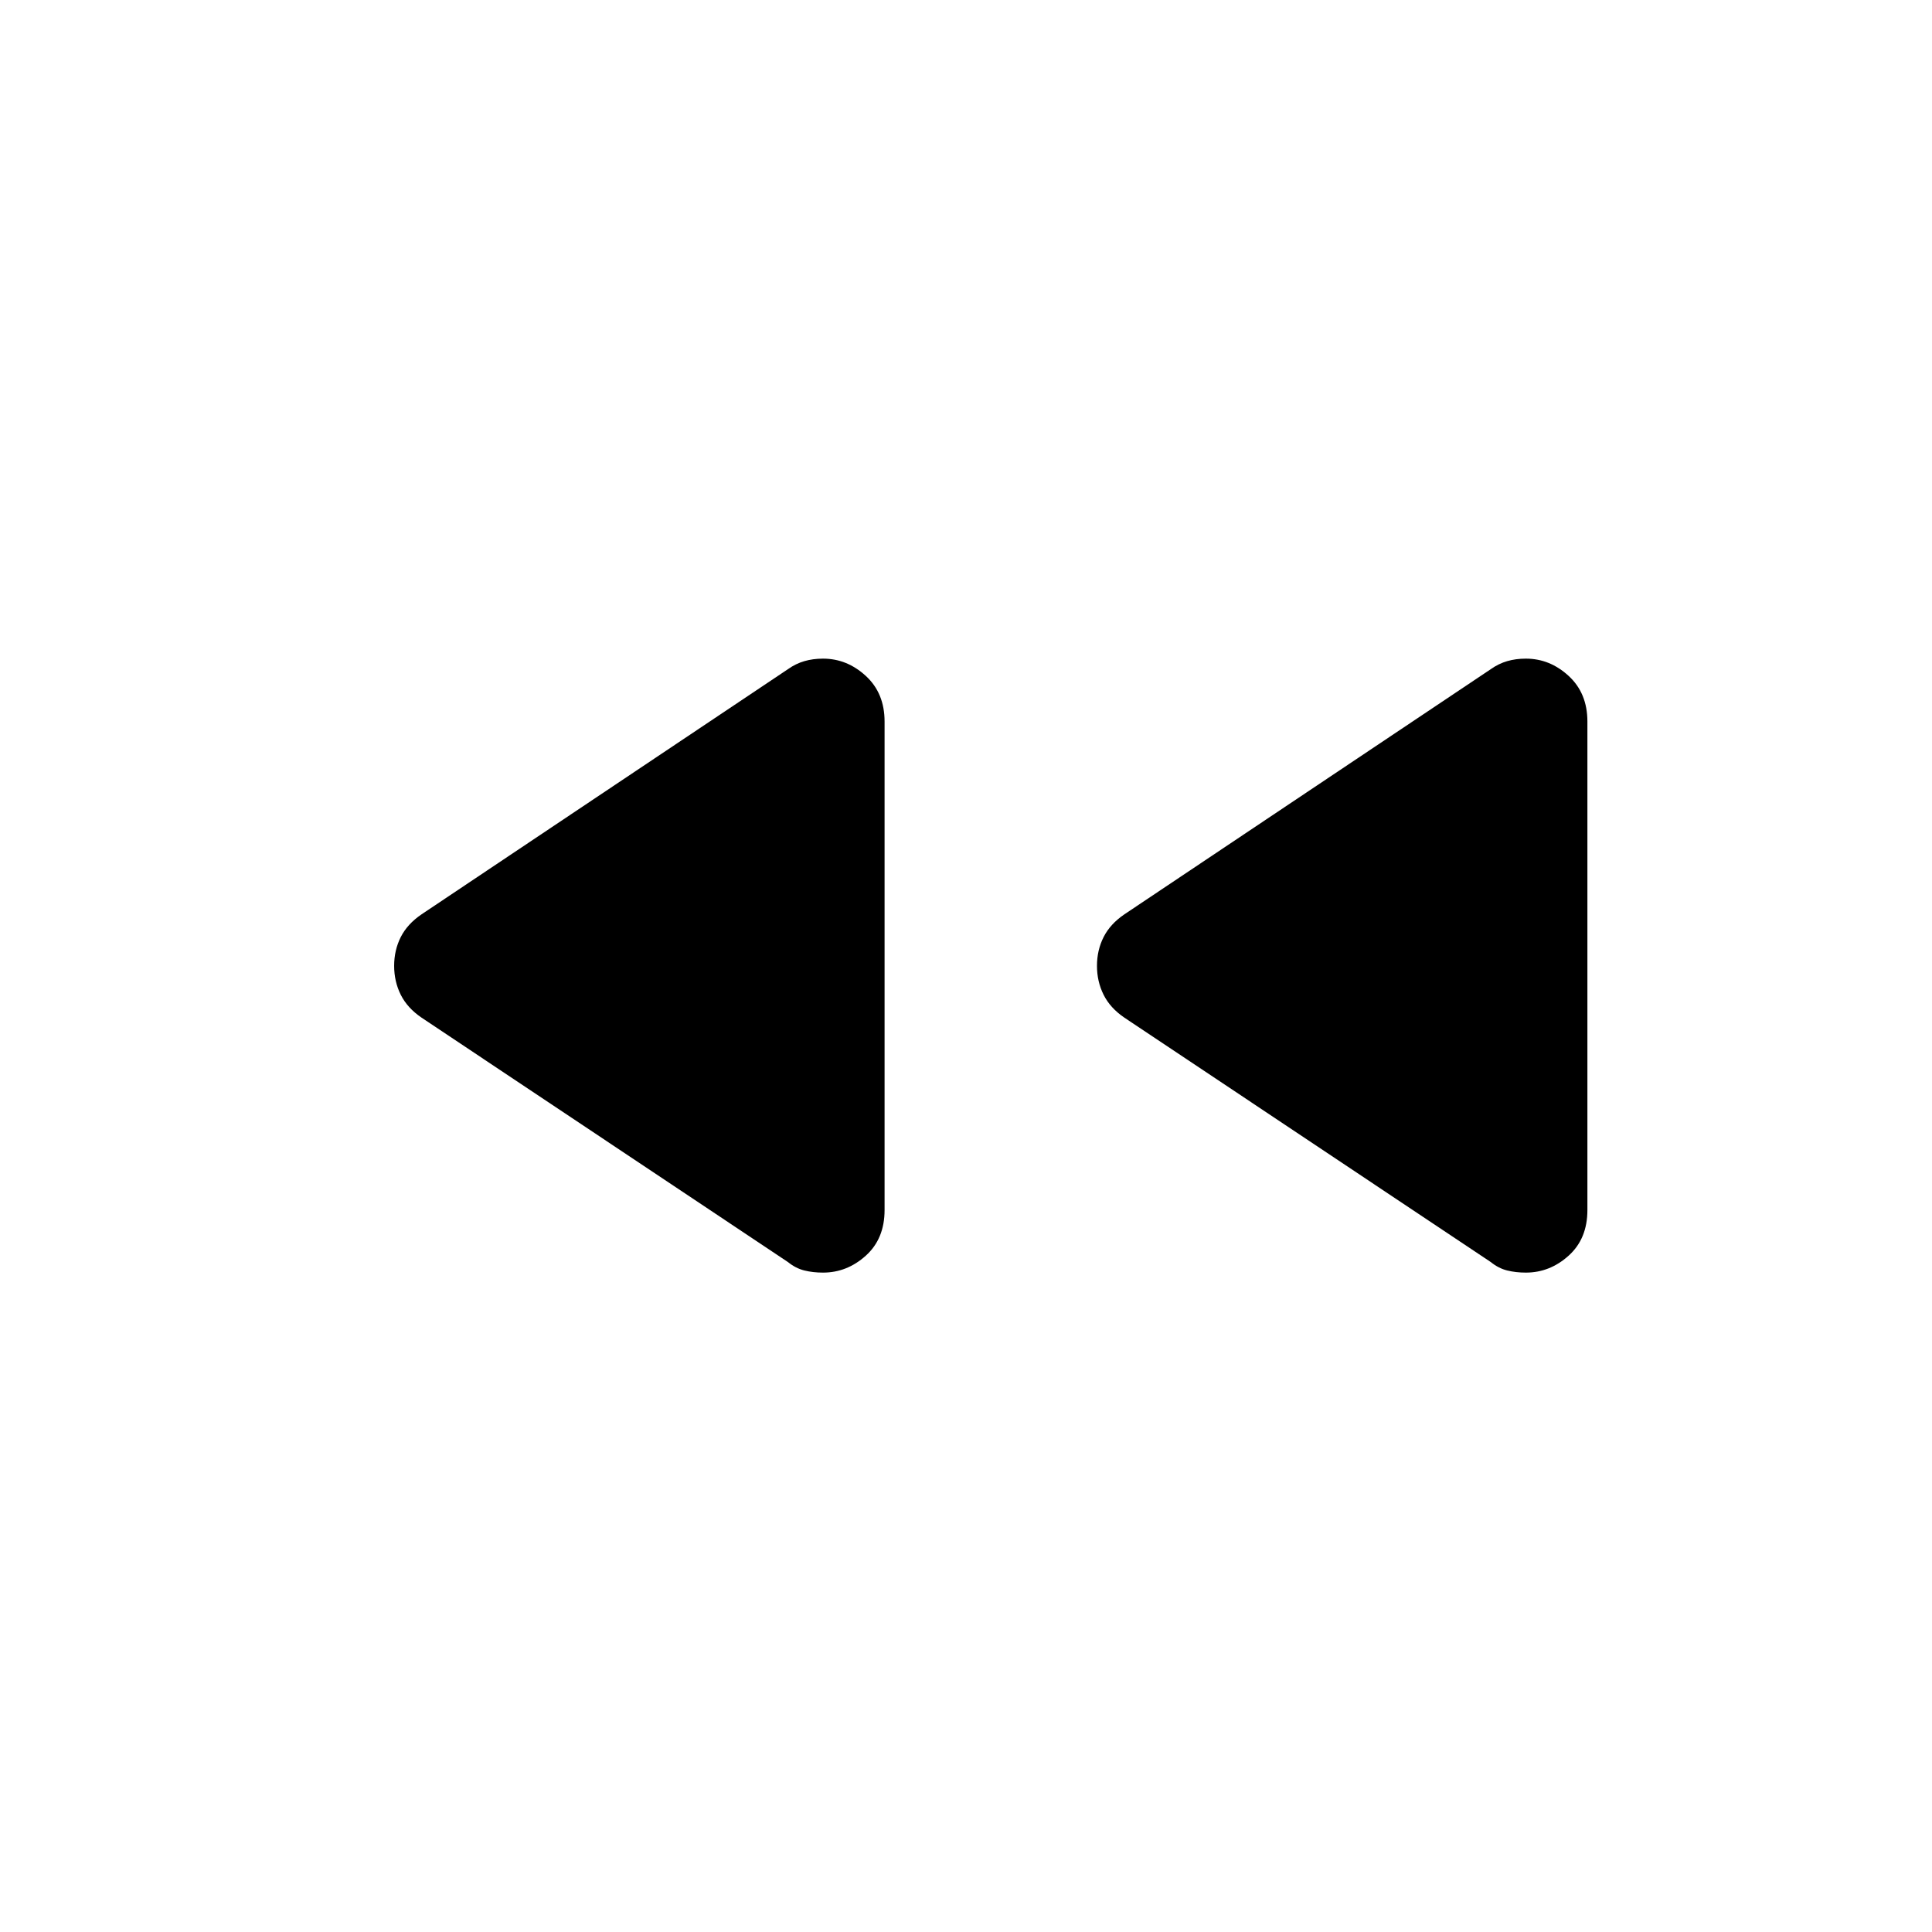 <svg xmlns="http://www.w3.org/2000/svg" height="24" viewBox="0 -960 960 960" width="24"><path d="M740.77-332.88 558.71-454.33q-7.06-4.79-10.34-11.38-3.29-6.59-3.29-14.36 0-7.78 3.29-14.3 3.28-6.51 10.34-11.31L740.77-627.5q3.85-2.73 8.13-3.98 4.29-1.25 9.29-1.25 11.93 0 21.25 8.58 9.33 8.57 9.33 22.67v242.75q0 14.27-9.33 22.67-9.32 8.41-21.25 8.41-5 0-9.29-1.06-4.28-1.06-8.13-4.17Zm-349.23 0L209.48-454.33q-7.06-4.79-10.35-11.38-3.28-6.59-3.28-14.36 0-7.78 3.28-14.3 3.29-6.51 10.35-11.31L391.54-627.5q3.84-2.73 8.13-3.98 4.29-1.25 9.29-1.25 11.92 0 21.25 8.58 9.33 8.57 9.33 22.67v242.75q0 14.27-9.33 22.67-9.33 8.41-21.25 8.41-5 0-9.29-1.06-4.29-1.06-8.13-4.17Z"/></svg>